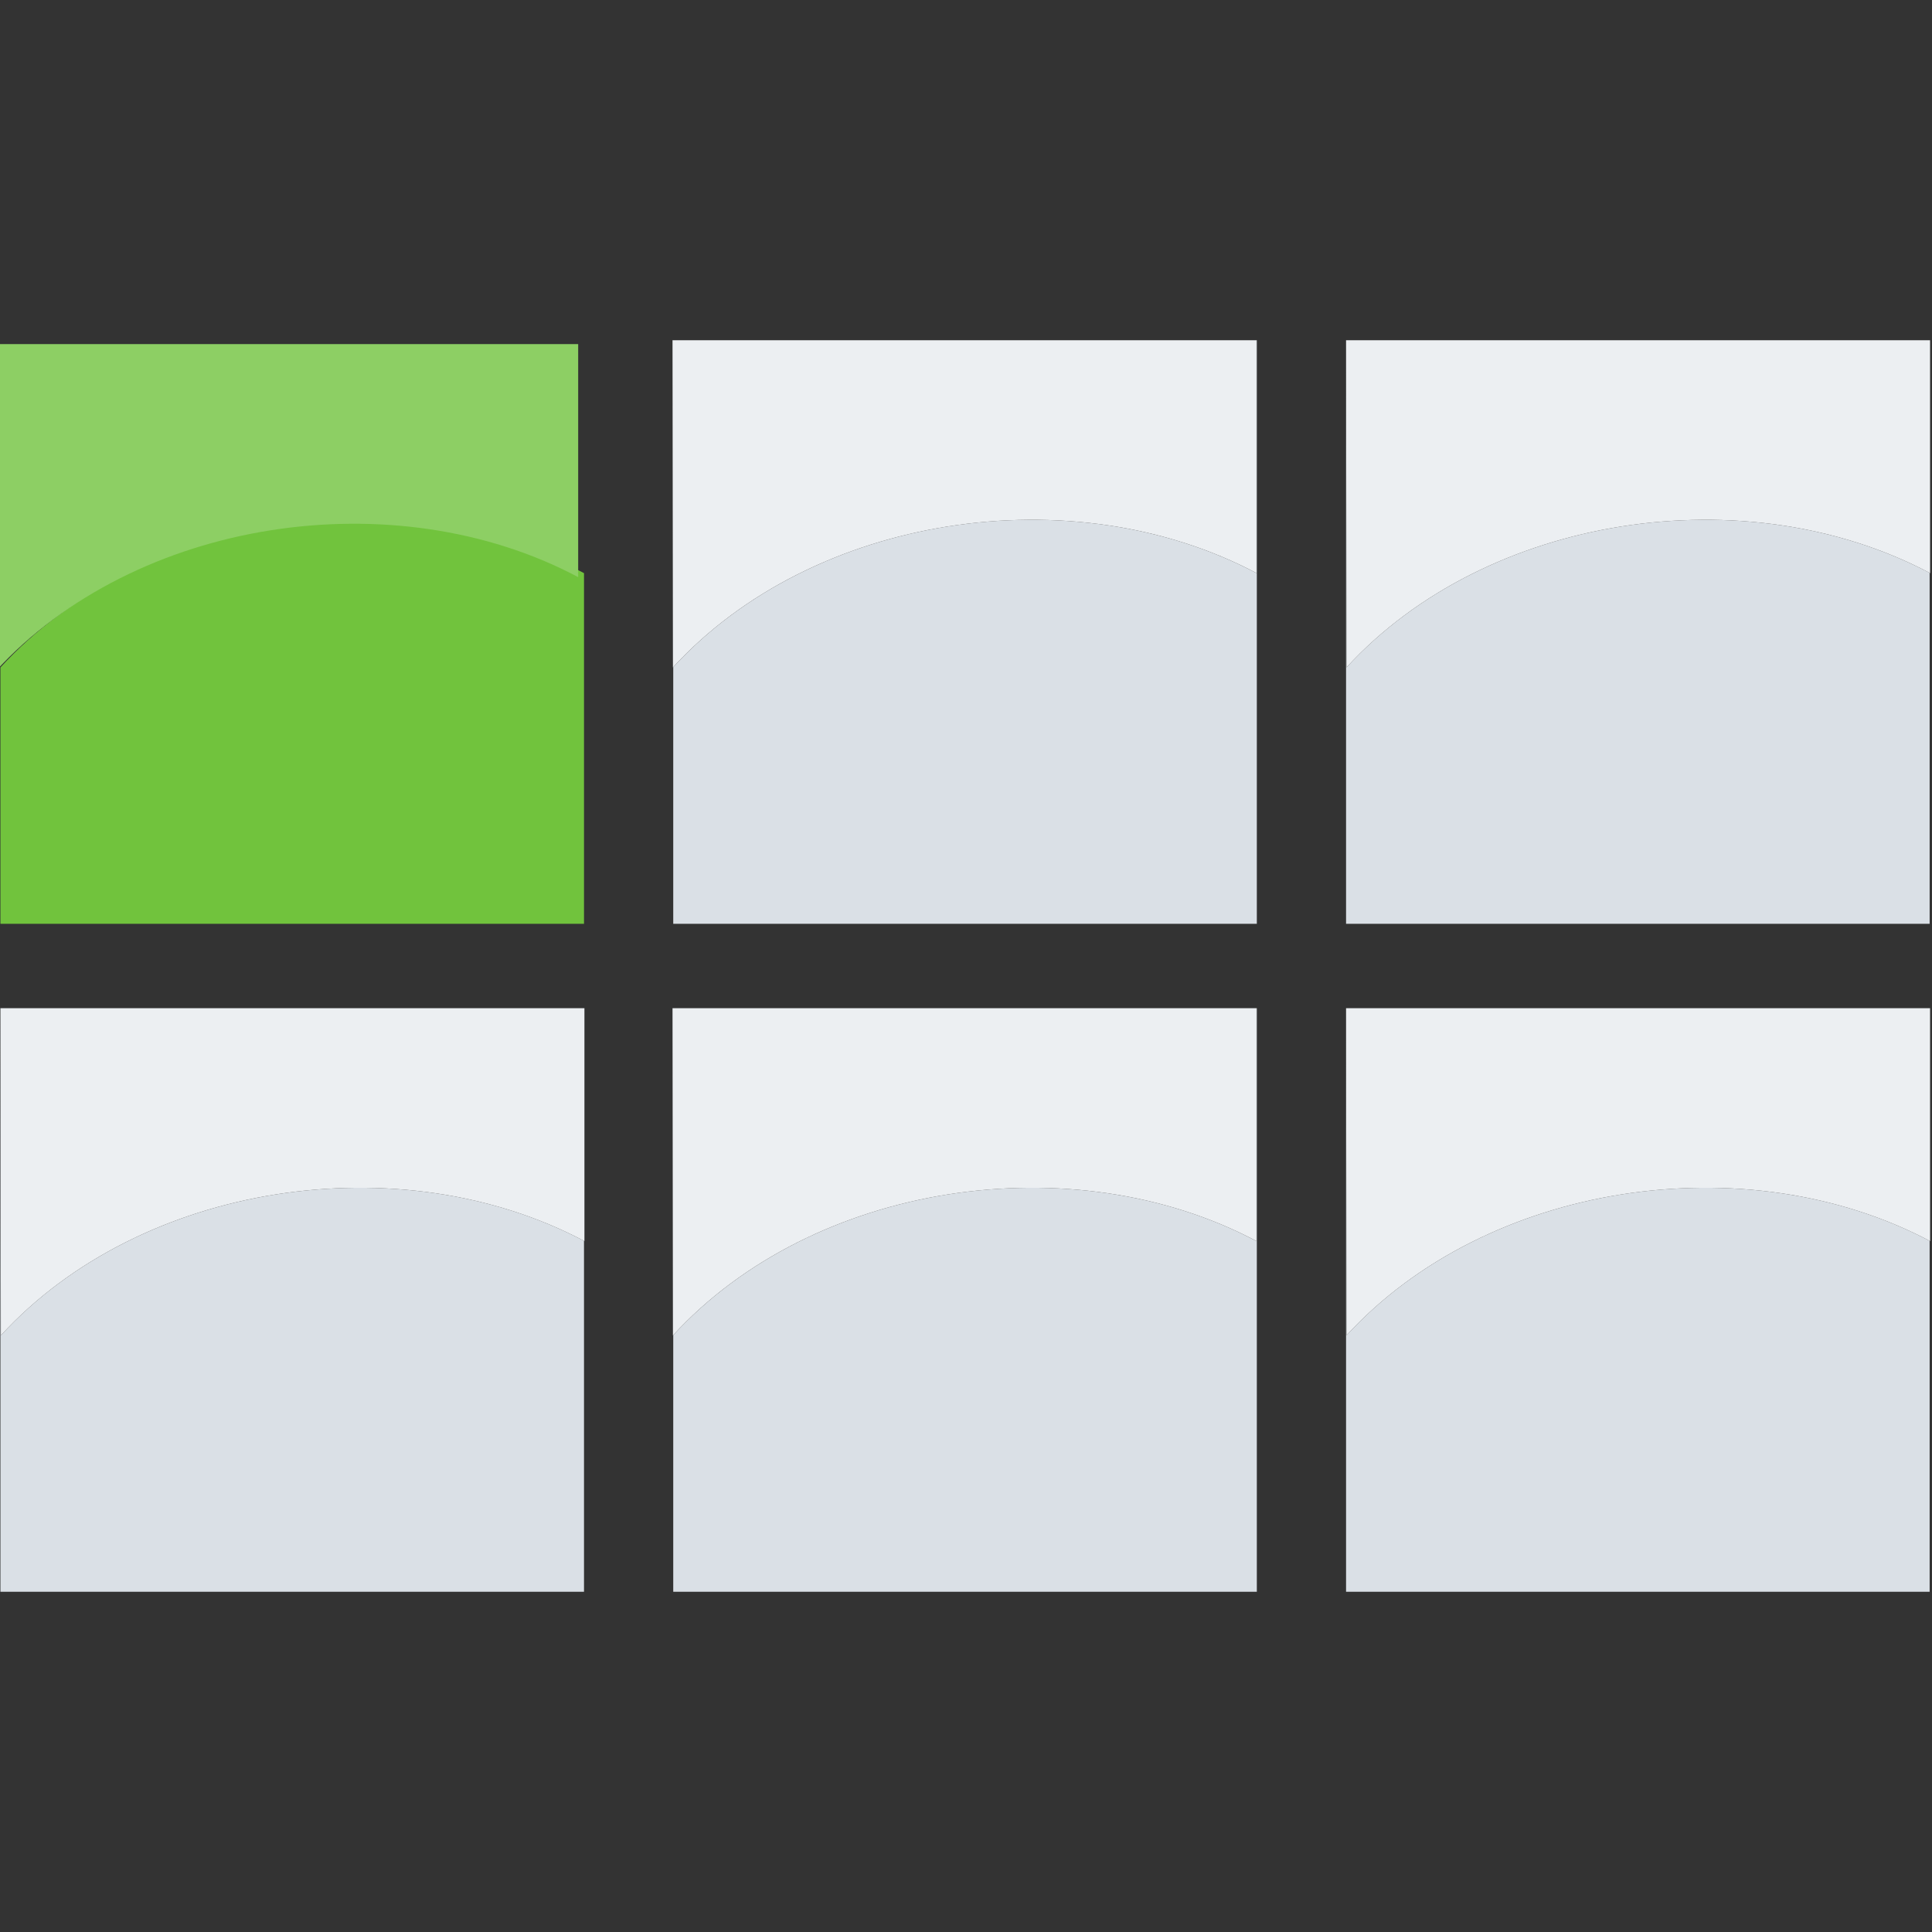 <?xml version="1.0" encoding="UTF-8" standalone="no"?>
<!DOCTYPE svg PUBLIC "-//W3C//DTD SVG 1.1//EN" "http://www.w3.org/Graphics/SVG/1.1/DTD/svg11.dtd">
<svg width="100%" height="100%" viewBox="0 0 32 32" version="1.1" xmlns="http://www.w3.org/2000/svg" xmlns:xlink="http://www.w3.org/1999/xlink" xml:space="preserve" xmlns:serif="http://www.serif.com/" style="fill-rule:evenodd;clip-rule:evenodd;stroke-linejoin:round;stroke-miterlimit:2;">
    <rect x="0" y="0" width="32" height="32" fill="#333333" stroke="none"/>
    <path d="M9.673,5.635L9.673,15.301L0.007,15.301L0.007,11.055C2.33,8.518 6.633,7.88 9.673,9.493L9.673,5.635Z" style="fill:rgb(113,195,61);"/>
    <g transform="matrix(0.345,0,0,0.752,-61.744,-119.233)">
        <path d="M178.726,166.134L206.726,166.134L206.726,171.266C197.927,169.12 185.47,169.969 178.746,173.345L178.726,166.134Z" style="fill:rgb(141,207,100);"/>
    </g>
    <path d="M0.007,16.699L0.014,22.119C2.335,19.584 6.634,18.945 9.673,20.553L9.673,26.365L0.007,26.365L0.007,16.699ZM20.812,16.699L20.817,16.699L20.817,26.365L11.151,26.365L11.151,22.114C13.475,19.581 17.775,18.945 20.812,20.557L20.812,16.699ZM22.295,16.699L22.302,22.119C24.623,19.584 28.922,18.945 31.961,20.553L31.961,26.365L22.295,26.365L22.295,16.699ZM20.812,5.635L20.817,5.635L20.817,15.301L11.151,15.301L11.151,11.05C13.475,8.517 17.775,7.881 20.812,9.493L20.812,5.635ZM22.295,5.635L22.302,11.055C24.623,8.52 28.922,7.881 31.961,9.489L31.961,15.301L22.295,15.301L22.295,5.635Z" style="fill:rgb(218,224,230);"/>
    <path d="M11.139,16.699L20.812,16.699L20.812,20.557C17.773,18.944 13.469,19.582 11.146,22.119L11.139,16.699ZM0.007,16.699L9.68,16.699L9.68,20.557C6.64,18.944 2.337,19.582 0.014,22.119L0.007,16.699ZM22.295,16.699L31.968,16.699L31.968,20.557C28.929,18.944 24.625,19.582 22.302,22.119L22.295,16.699ZM11.139,5.635L20.812,5.635L20.812,9.493C17.773,7.88 13.469,8.518 11.146,11.055L11.139,5.635ZM22.295,5.635L31.968,5.635L31.968,9.493C28.929,7.88 24.625,8.518 22.302,11.055L22.295,5.635Z" style="fill:rgb(236,239,242);"/>
</svg>
